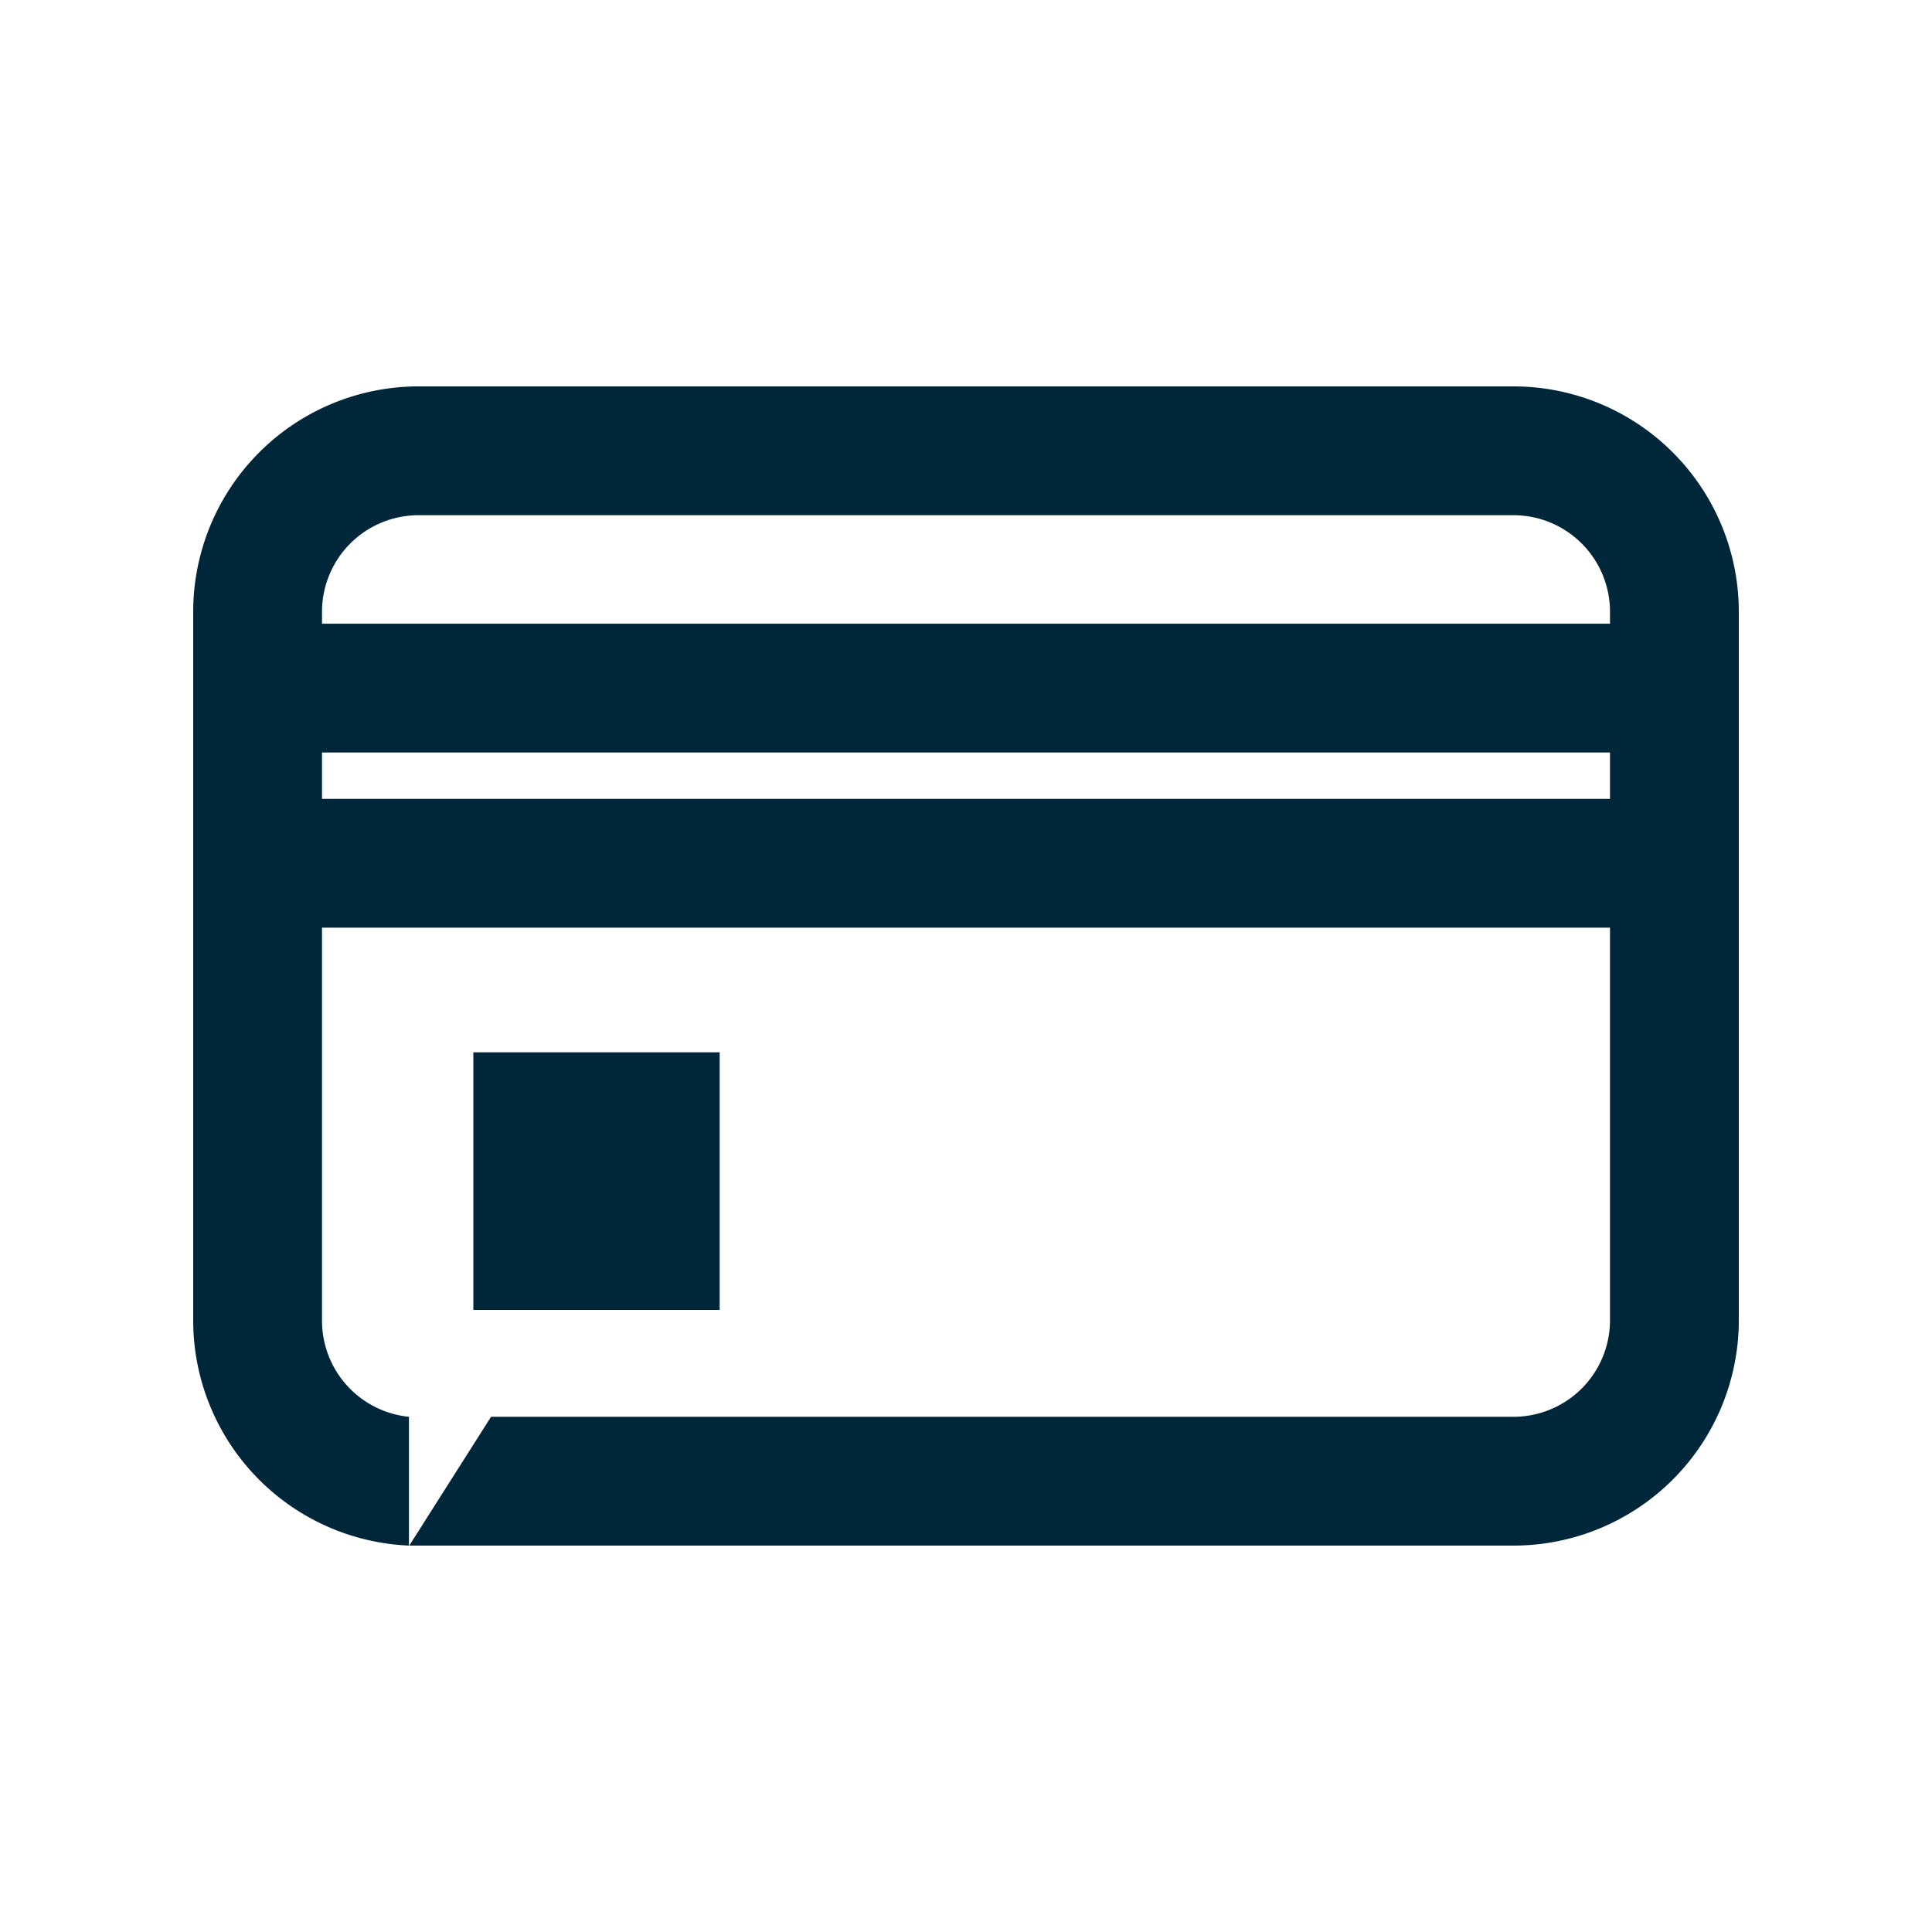 <svg xmlns="http://www.w3.org/2000/svg" viewBox="0 0 60 60"><defs><style>.cls-1{fill:#c6c6c5;opacity:0;}.cls-2{fill:#00263a;}</style></defs><g id="Layer_2" data-name="Layer 2"><g id="Layer_1-2" data-name="Layer 1"><rect class="cls-1" width="60" height="60"/><path class="cls-2" d="M47,12H13a7,7,0,0,0-7,7V41a7,7,0,0,0,6.7,7V44A3,3,0,0,1,10,41V28.81H50V41a3,3,0,0,1-3,3H15.25l-2.54,4H47a7,7,0,0,0,7-7V19A7,7,0,0,0,47,12Zm3,12.81H10V23.37H50Zm0-5.44H10V19a3,3,0,0,1,3-3H47a3,3,0,0,1,3,3Z"/><rect class="cls-2" x="14.7" y="32.68" width="7.65" height="8"/></g></g></svg>